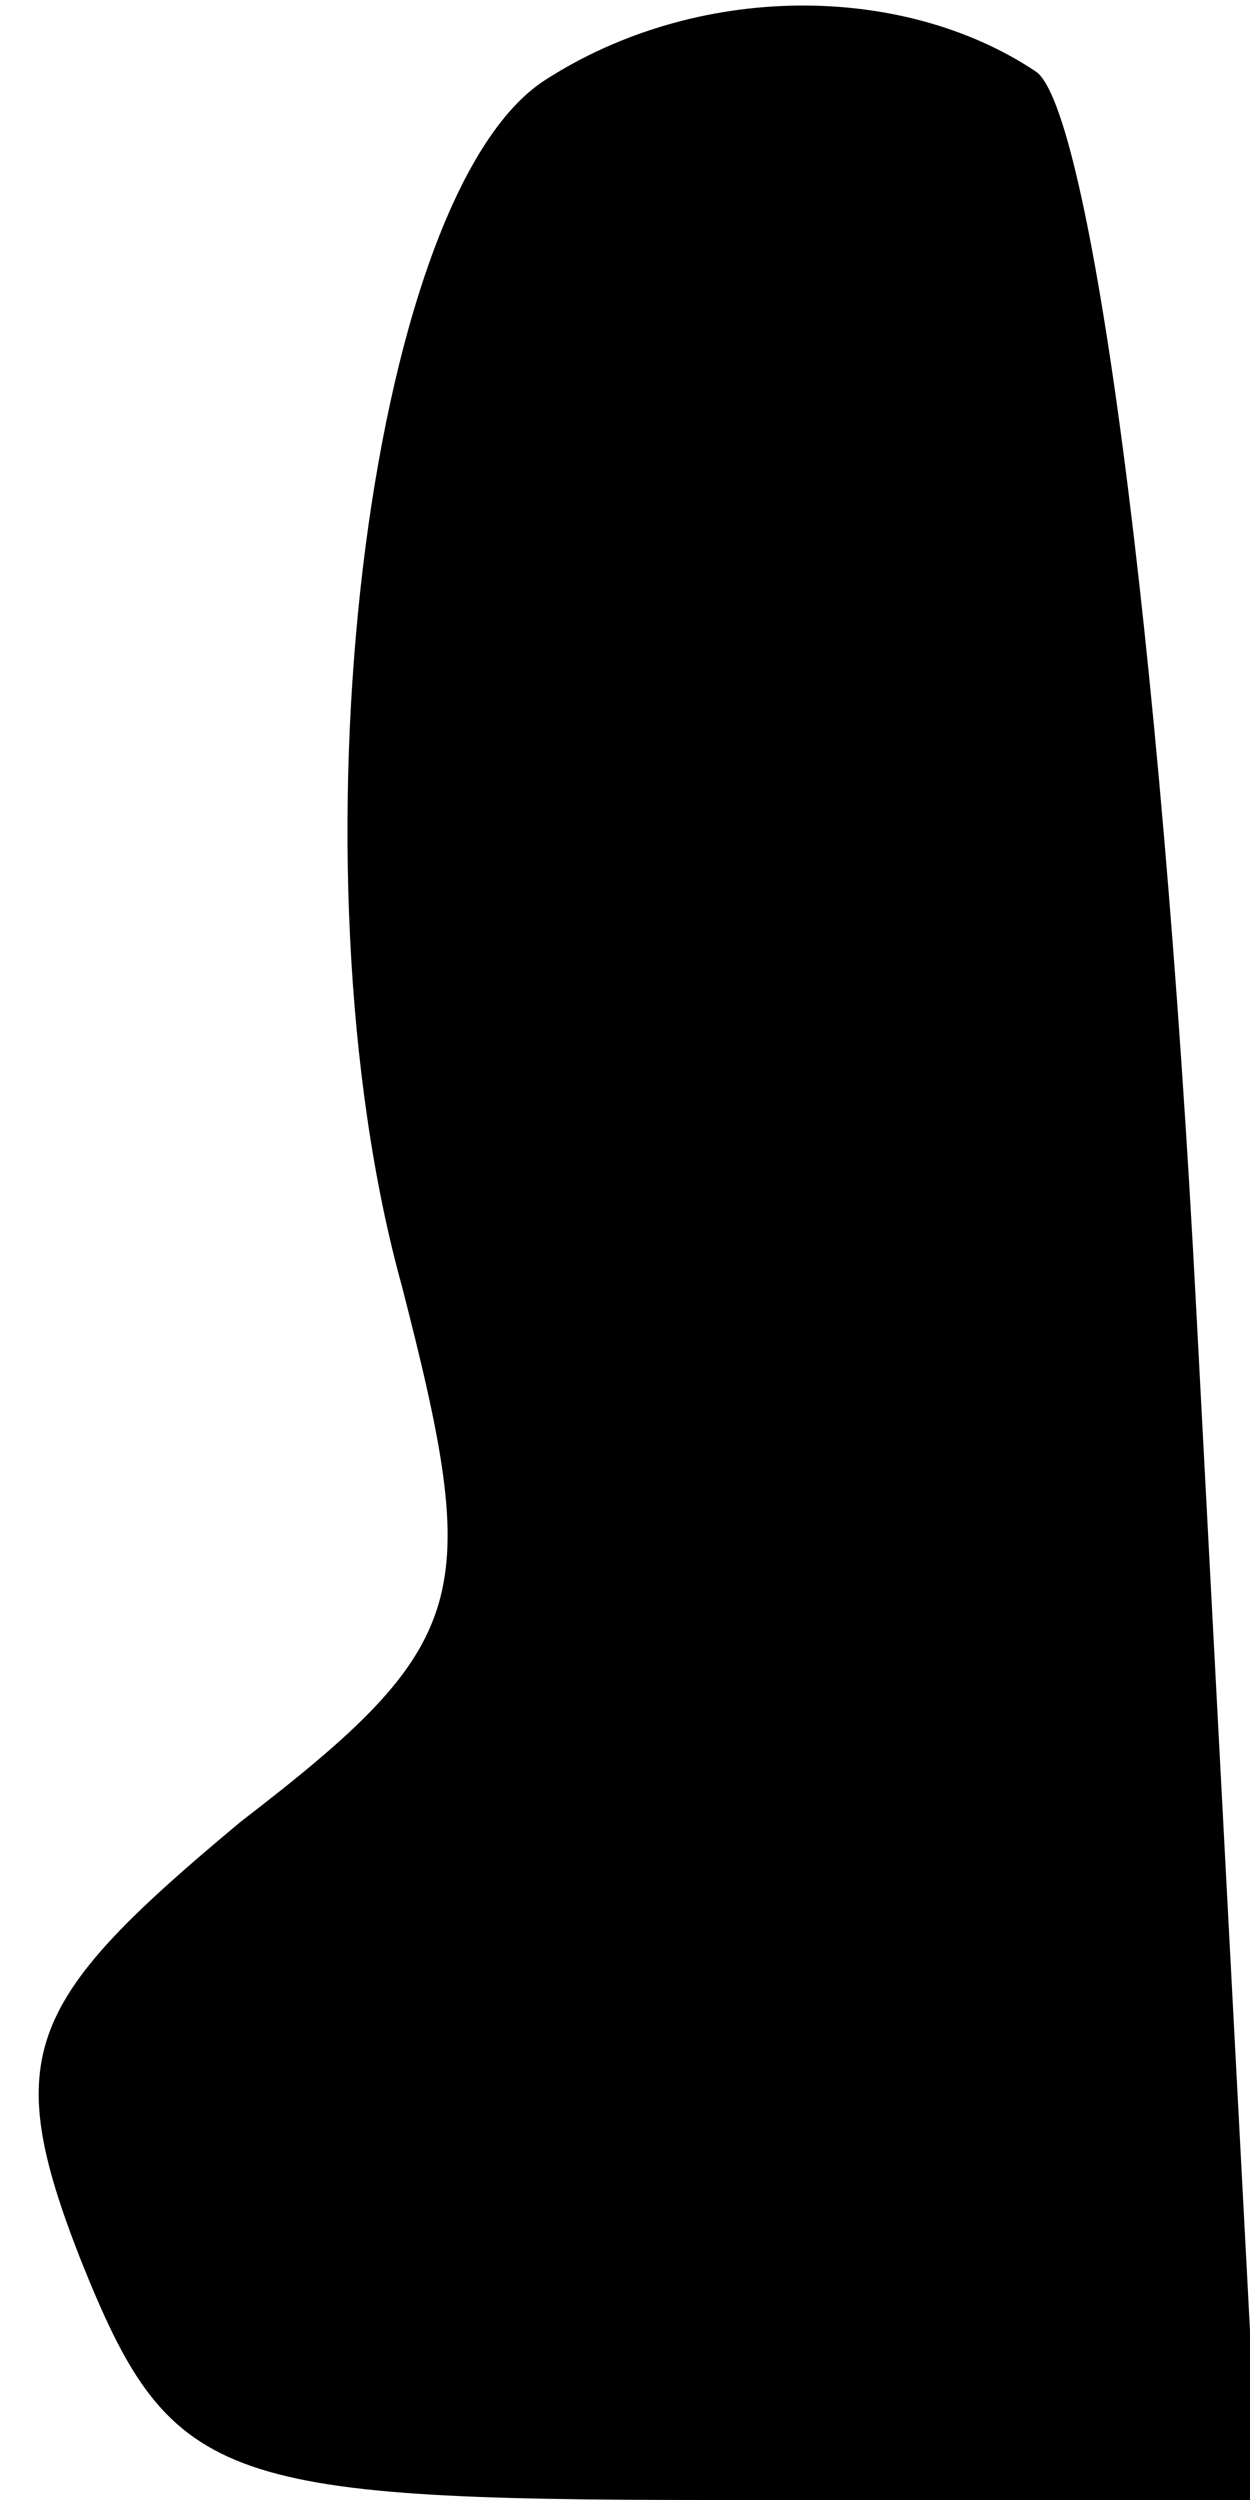 <?xml version="1.0" standalone="no"?>
<!DOCTYPE svg PUBLIC "-//W3C//DTD SVG 20010904//EN"
 "http://www.w3.org/TR/2001/REC-SVG-20010904/DTD/svg10.dtd">
<svg version="1.0" xmlns="http://www.w3.org/2000/svg"
 width="14pt" height="28pt" viewBox="0 0 14 28"
 preserveAspectRatio="xMidYMid meet">
<g transform="translate(0,28) scale(0.1,-0.1)"
fill="#000000" stroke="none">
<path fill="#000000" stroke="none" d="M61 271 c-20 -13 -29 -88 -16 -135 9
-35 8 -40 -18 -60 -24 -20 -27 -26 -18 -49 10 -25 15 -27 71 -27 l61 0 -7 133
c-4 77 -12 135 -18 139 -15 10 -38 10 -55 -1z"/>
</g>
</svg>
